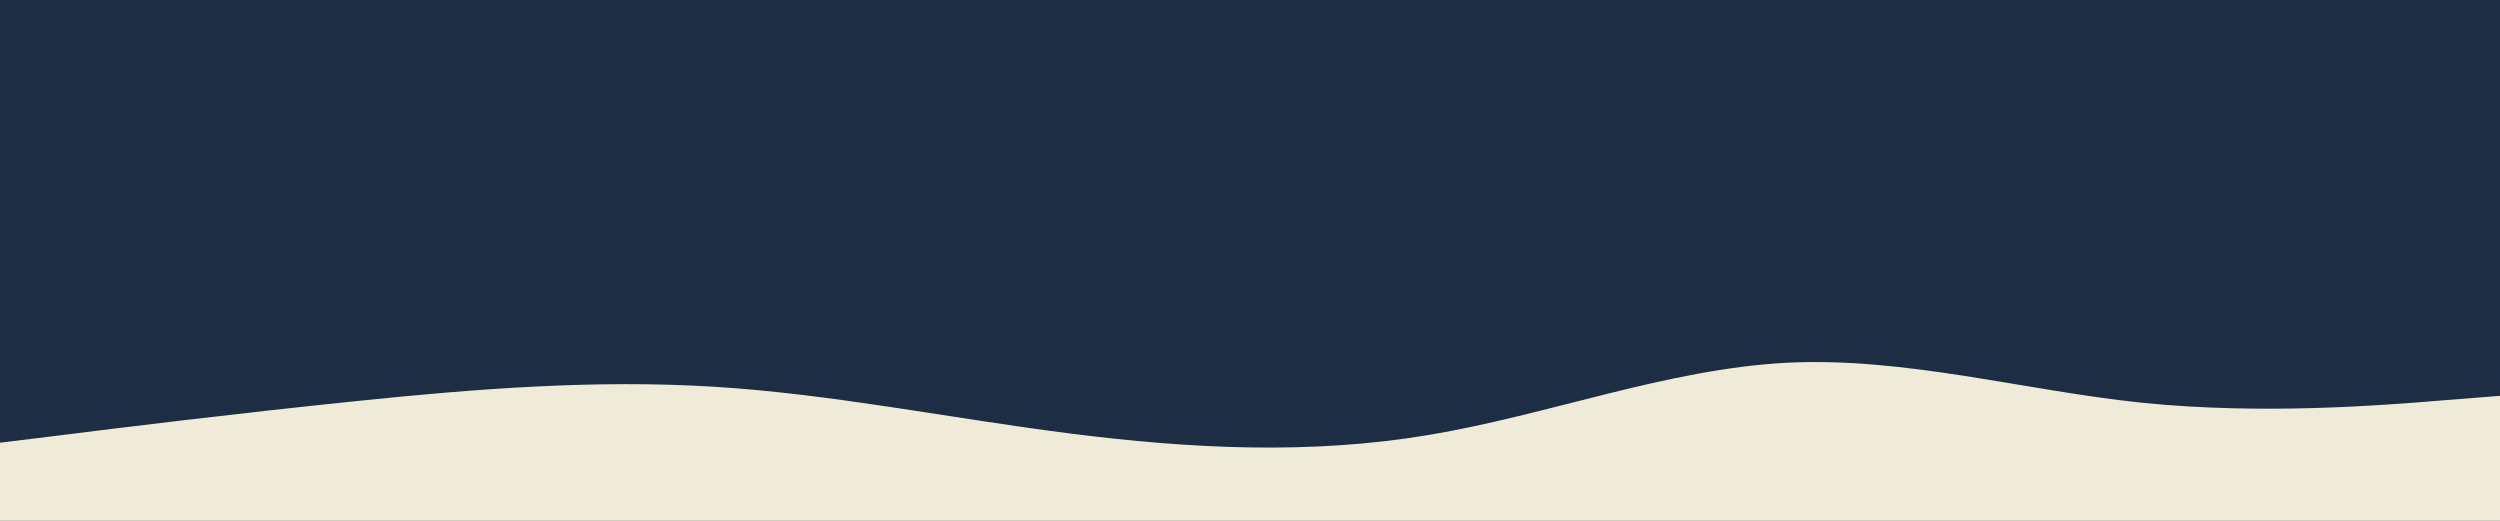<svg id="visual" viewBox="0 0 960 200" width="960" height="200" xmlns="http://www.w3.org/2000/svg" xmlns:xlink="http://www.w3.org/1999/xlink" version="1.1"><rect x="0" y="0" width="960" height="200" fill="#1d2d44"></rect><path d="M0 170L22.8 167.2C45.7 164.3 91.3 158.7 137 154C182.7 149.3 228.3 145.7 274 148.5C319.7 151.3 365.3 160.7 411.2 166.5C457 172.3 503 174.7 548.8 167C594.7 159.3 640.3 141.7 686 139.3C731.7 137 777.3 150 823 154.7C868.7 159.3 914.3 155.7 937.2 153.8L960 152L960 201L937.2 201C914.3 201 868.7 201 823 201C777.3 201 731.7 201 686 201C640.3 201 594.7 201 548.8 201C503 201 457 201 411.2 201C365.3 201 319.7 201 274 201C228.3 201 182.7 201 137 201C91.3 201 45.7 201 22.8 201L0 201Z" fill="#f0ebd8" stroke-linecap="round" stroke-linejoin="miter"></path></svg>